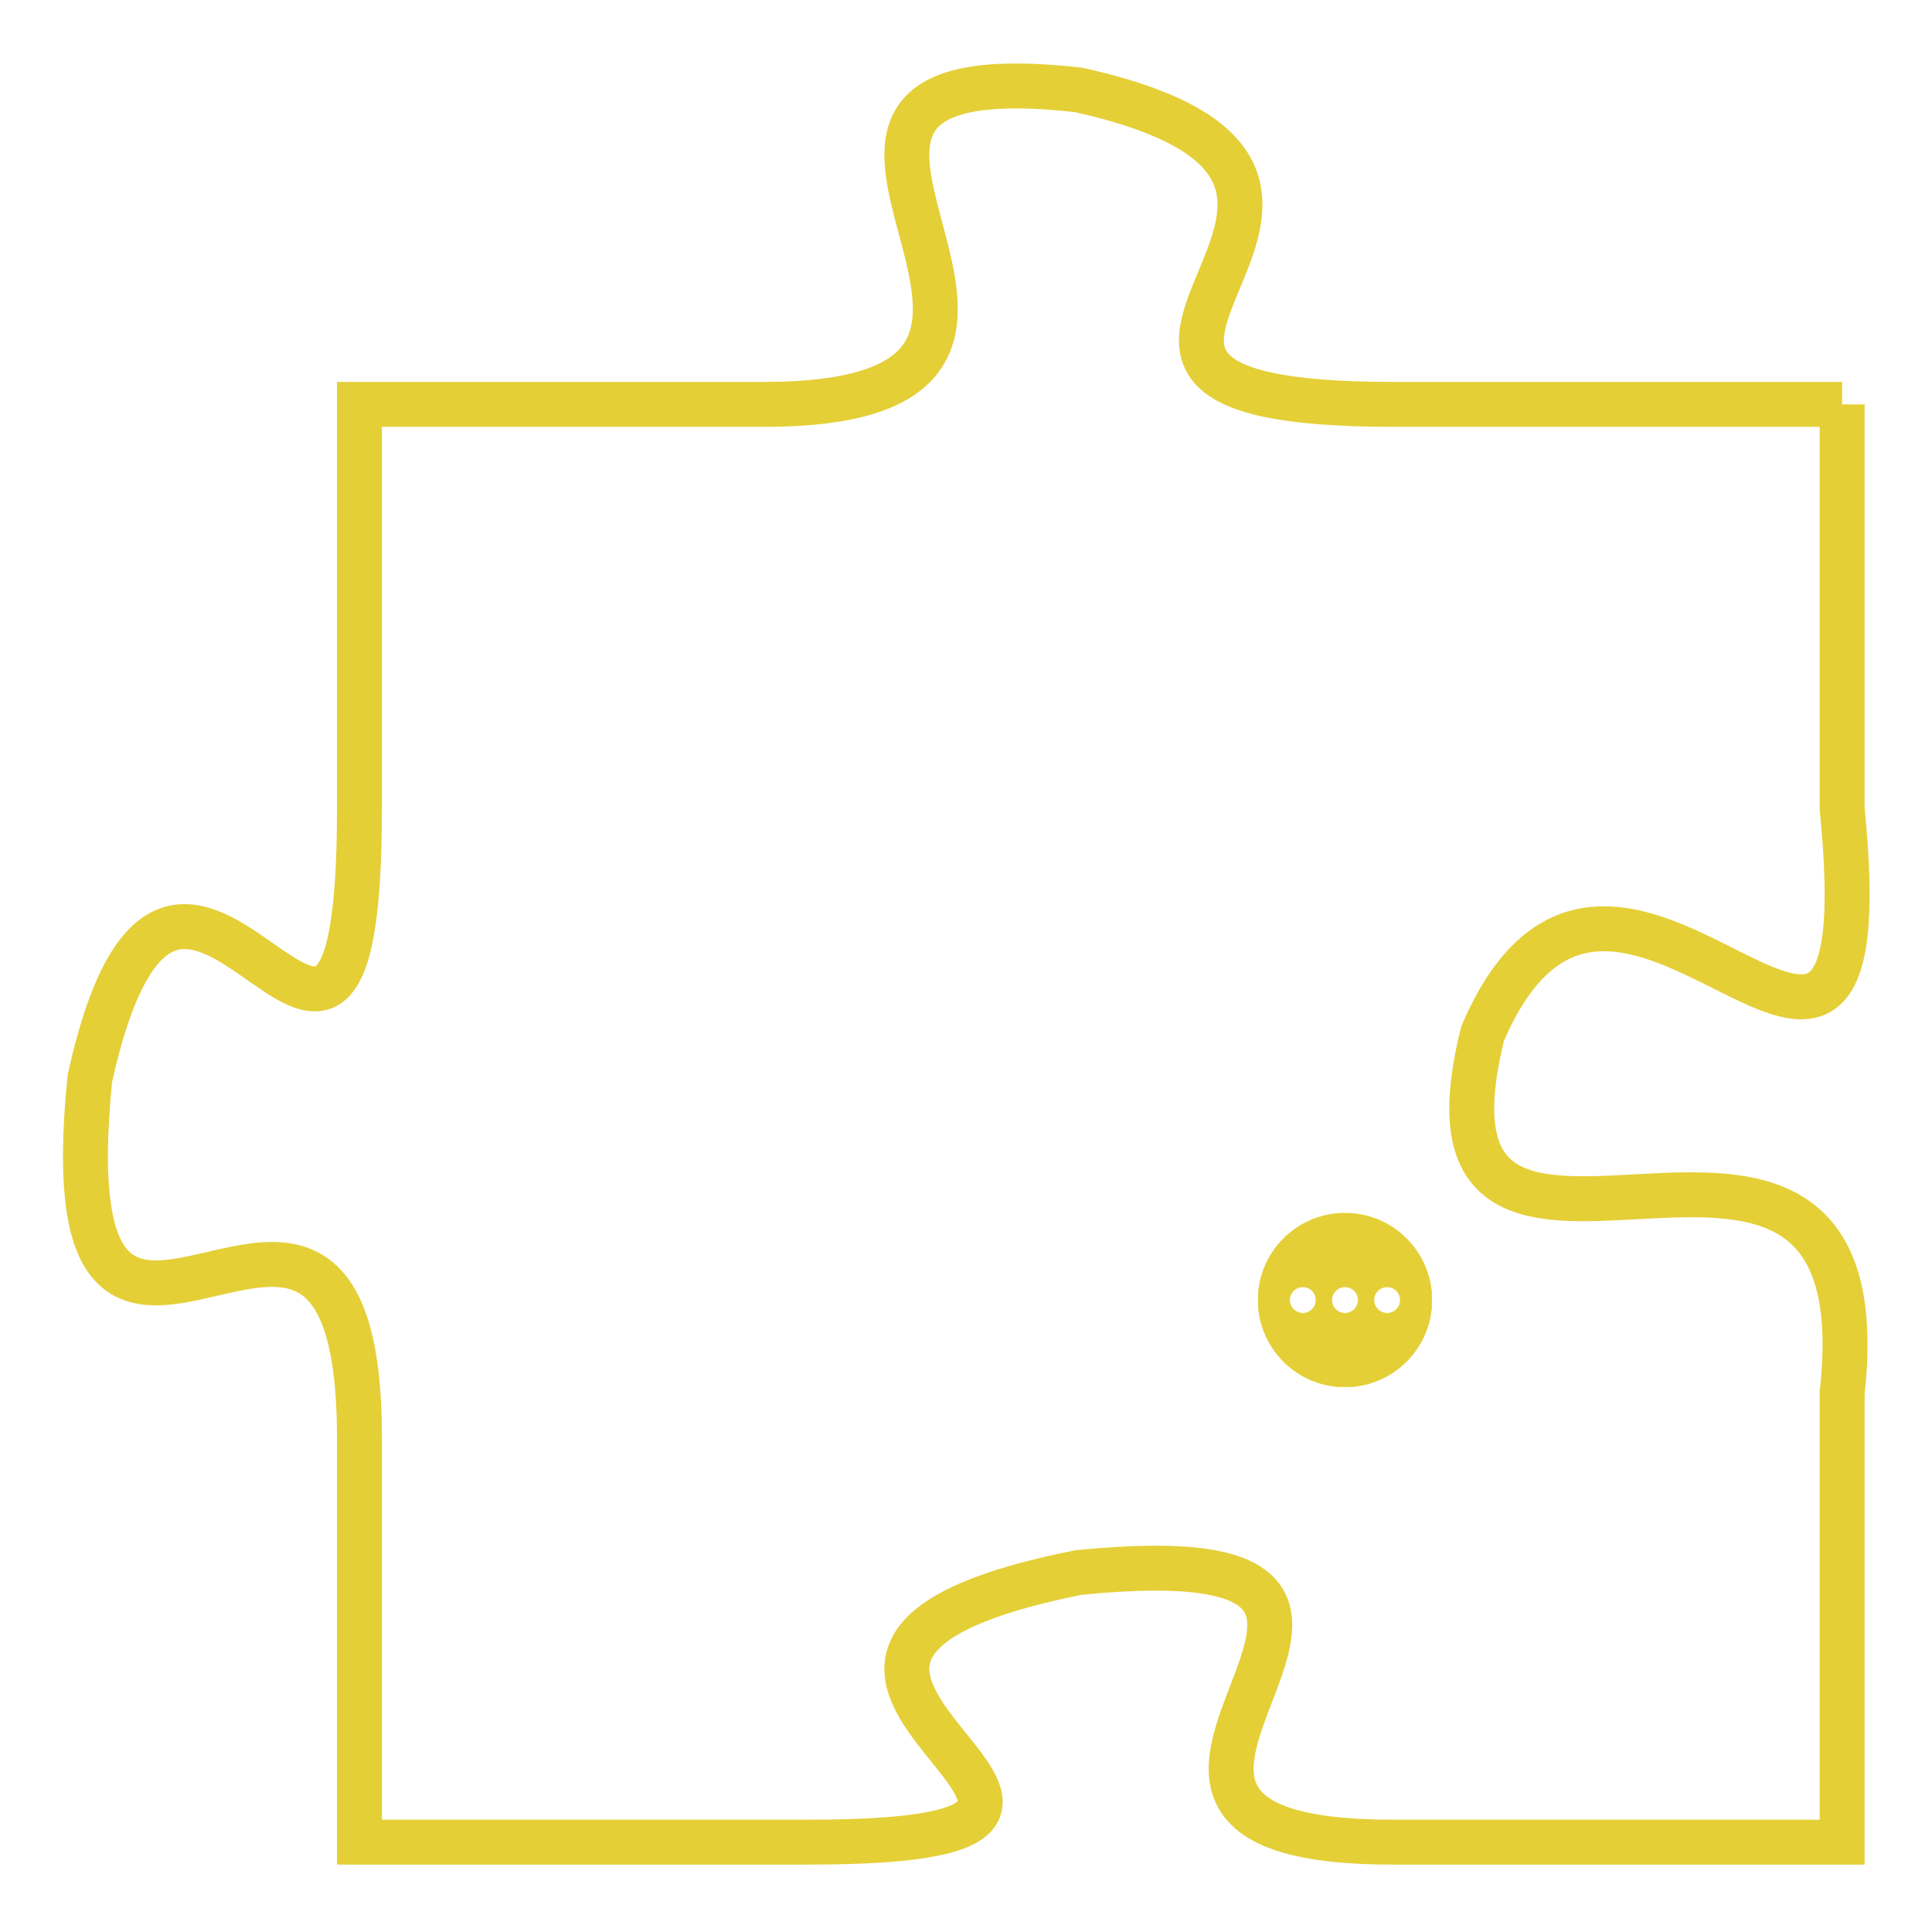 <svg version="1.1" xmlns="http://www.w3.org/2000/svg" xmlns:xlink="http://www.w3.org/1999/xlink" fill="transparent" x="0" y="0" width="350" height="350" preserveAspectRatio="xMinYMin slice"><style type="text/css">.links{fill:transparent;stroke: #E4CF37;}.links:hover{fill:#63D272; opacity:0.4;}</style><defs><g id="allt"><path id="t8539" d="M2970,2080 L2960,2080 C2950,2080 2962,2075 2953,2073 C2944,2072 2955,2080 2946,2080 L2937,2080 2937,2080 L2937,2089 C2937,2099 2933,2086 2931,2095 C2930,2105 2937,2094 2937,2103 L2937,2112 2937,2112 L2947,2112 C2957,2112 2943,2108 2953,2106 C2963,2105 2951,2112 2960,2112 L2970,2112 2970,2112 L2970,2102 C2971,2093 2960,2102 2962,2094 C2965,2087 2971,2099 2970,2089 L2970,2080"/></g><clipPath id="c" clipRule="evenodd" fill="transparent"><use href="#t8539"/></clipPath></defs><svg viewBox="2929 2071 43 42" preserveAspectRatio="xMinYMin meet"><svg width="4380" height="2430"><g><image crossorigin="anonymous" x="0" y="0" href="https://nftpuzzle.license-token.com/assets/completepuzzle.svg" width="100%" height="100%" /><g class="links"><use href="#t8539"/></g></g></svg><svg x="2957" y="2098" height="9%" width="9%" viewBox="0 0 330 330"><g><a xlink:href="https://nftpuzzle.license-token.com/" class="links"><title>See the most innovative NFT based token software licensing project</title><path fill="#E4CF37" id="more" d="M165,0C74.019,0,0,74.019,0,165s74.019,165,165,165s165-74.019,165-165S255.981,0,165,0z M85,190 c-13.785,0-25-11.215-25-25s11.215-25,25-25s25,11.215,25,25S98.785,190,85,190z M165,190c-13.785,0-25-11.215-25-25 s11.215-25,25-25s25,11.215,25,25S178.785,190,165,190z M245,190c-13.785,0-25-11.215-25-25s11.215-25,25-25 c13.785,0,25,11.215,25,25S258.785,190,245,190z"></path></a></g></svg></svg></svg>